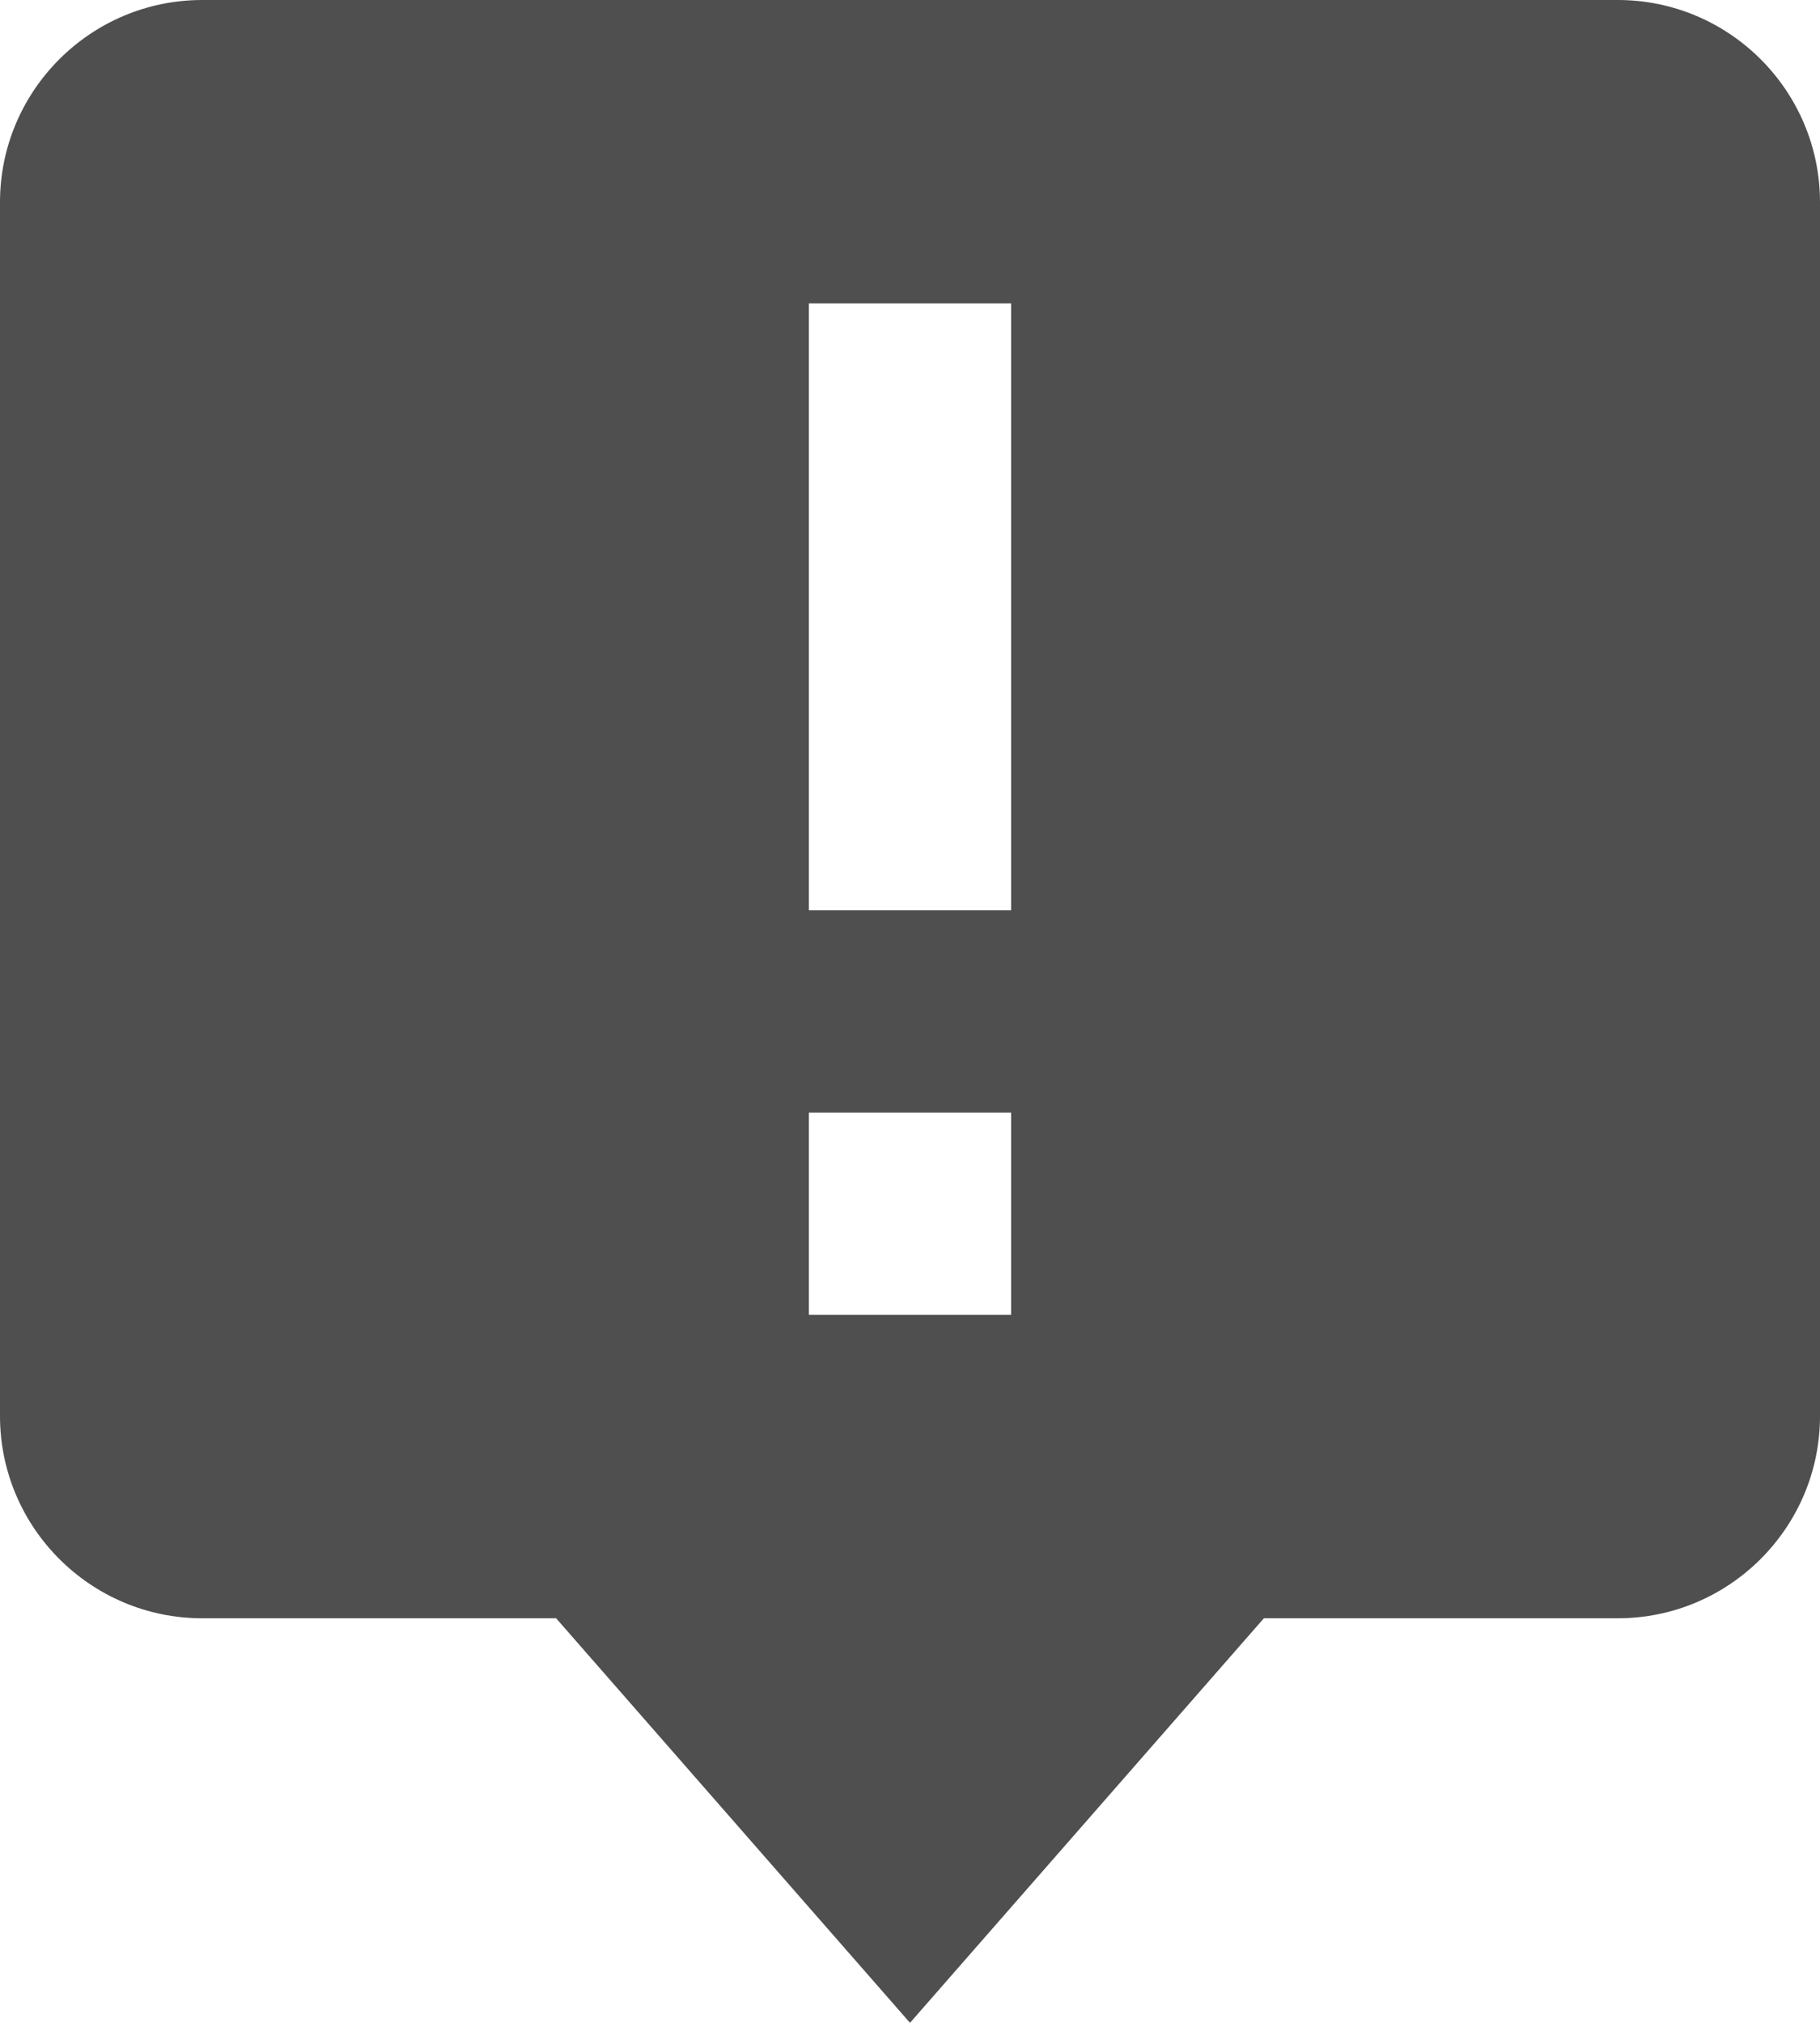 <svg width="27" height="30" viewBox="0 0 27 30" fill="none" xmlns="http://www.w3.org/2000/svg">
<path d="M0 3V21C0 22.654 1.345 24 3 24H8.25L13.5 30L18.75 24H24C25.654 24 27 22.654 27 21V3C27 1.345 25.654 0 24 0H3C1.345 0 0 1.345 0 3ZM12 4.5H15V13.5H12V4.5ZM12 16.5H15V19.5H12V16.5Z" fill="#4F4F4F"/>
</svg>
